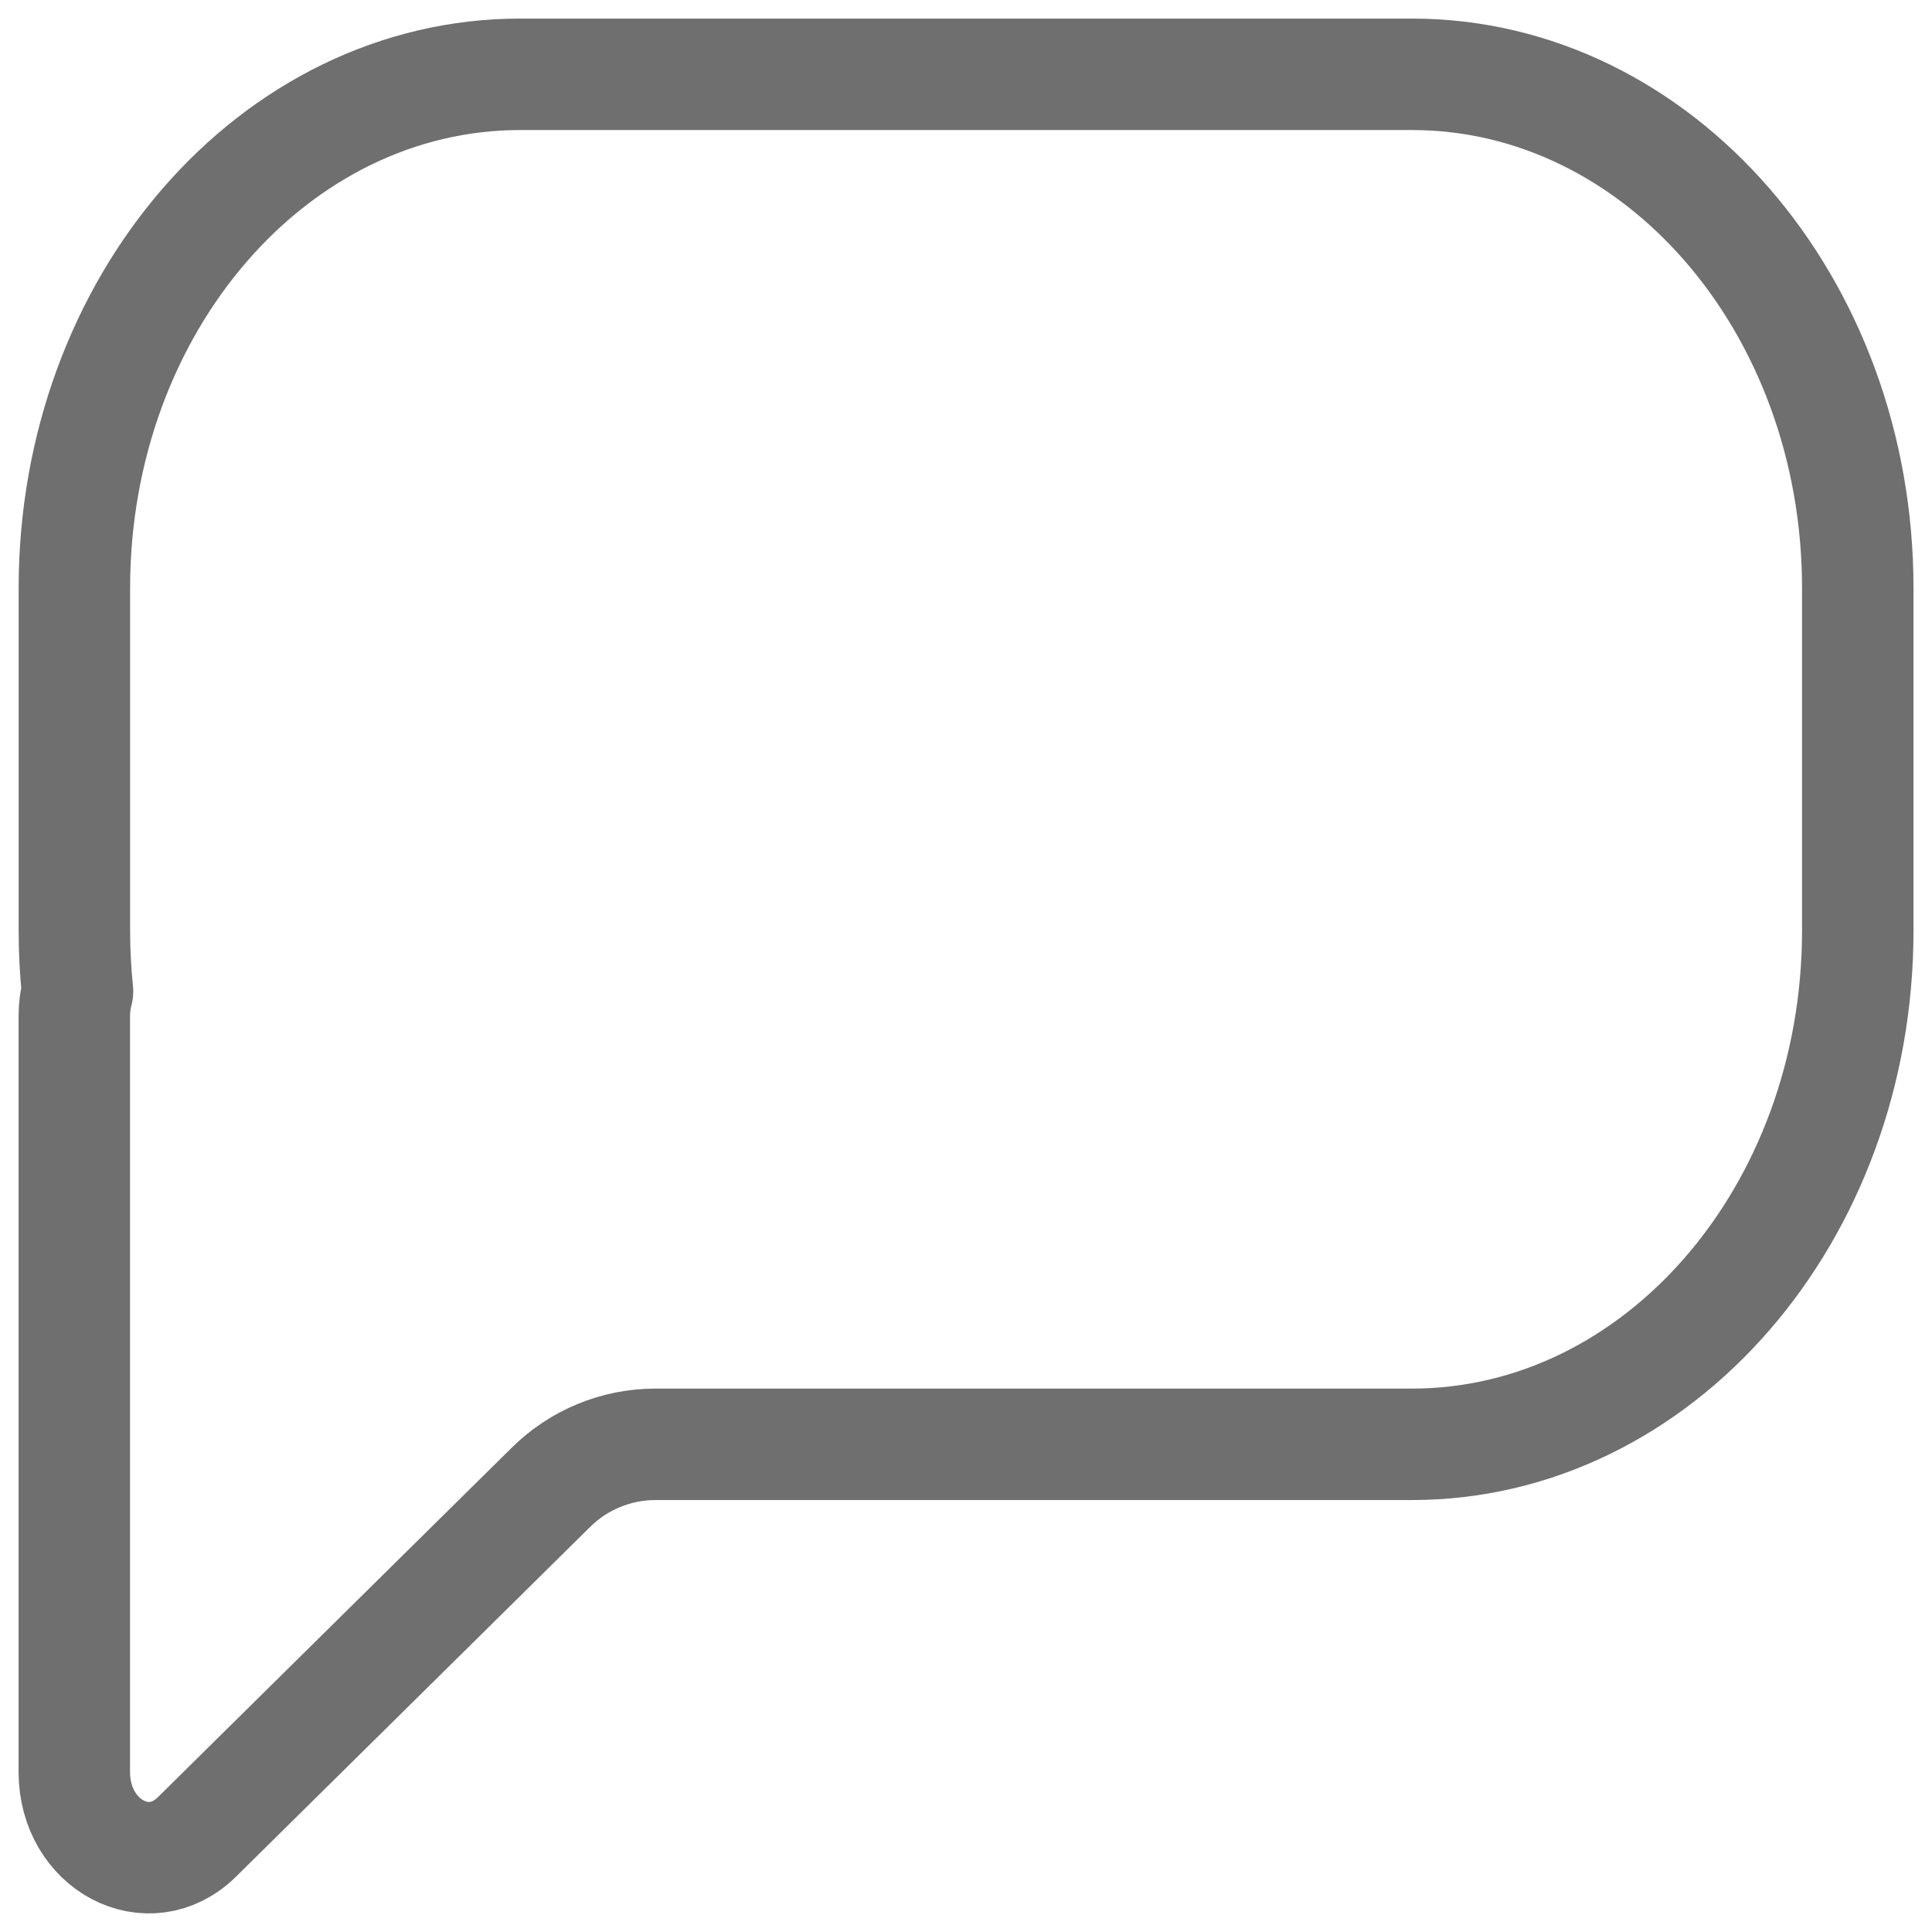<svg width="26" height="26" viewBox="0 0 26 26" fill="none" xmlns="http://www.w3.org/2000/svg">
<path d="M7.001 1C3.687 1 1.001 4.095 1.001 7.914V12.523C1.001 12.8 1.015 13.073 1.043 13.342C1.015 13.447 1 13.559 1 13.675V23.846C1 24.83 2.002 25.361 2.651 24.72L7.416 20.014C7.79 19.644 8.295 19.437 8.821 19.437H19.001C22.315 19.437 25.001 16.341 25.001 12.523V7.914C25.001 4.095 22.315 1 19.001 1H7.001Z" stroke="#6F6F6F" stroke-width="1.5" stroke-linecap="round" stroke-linejoin="round"/>
</svg>
